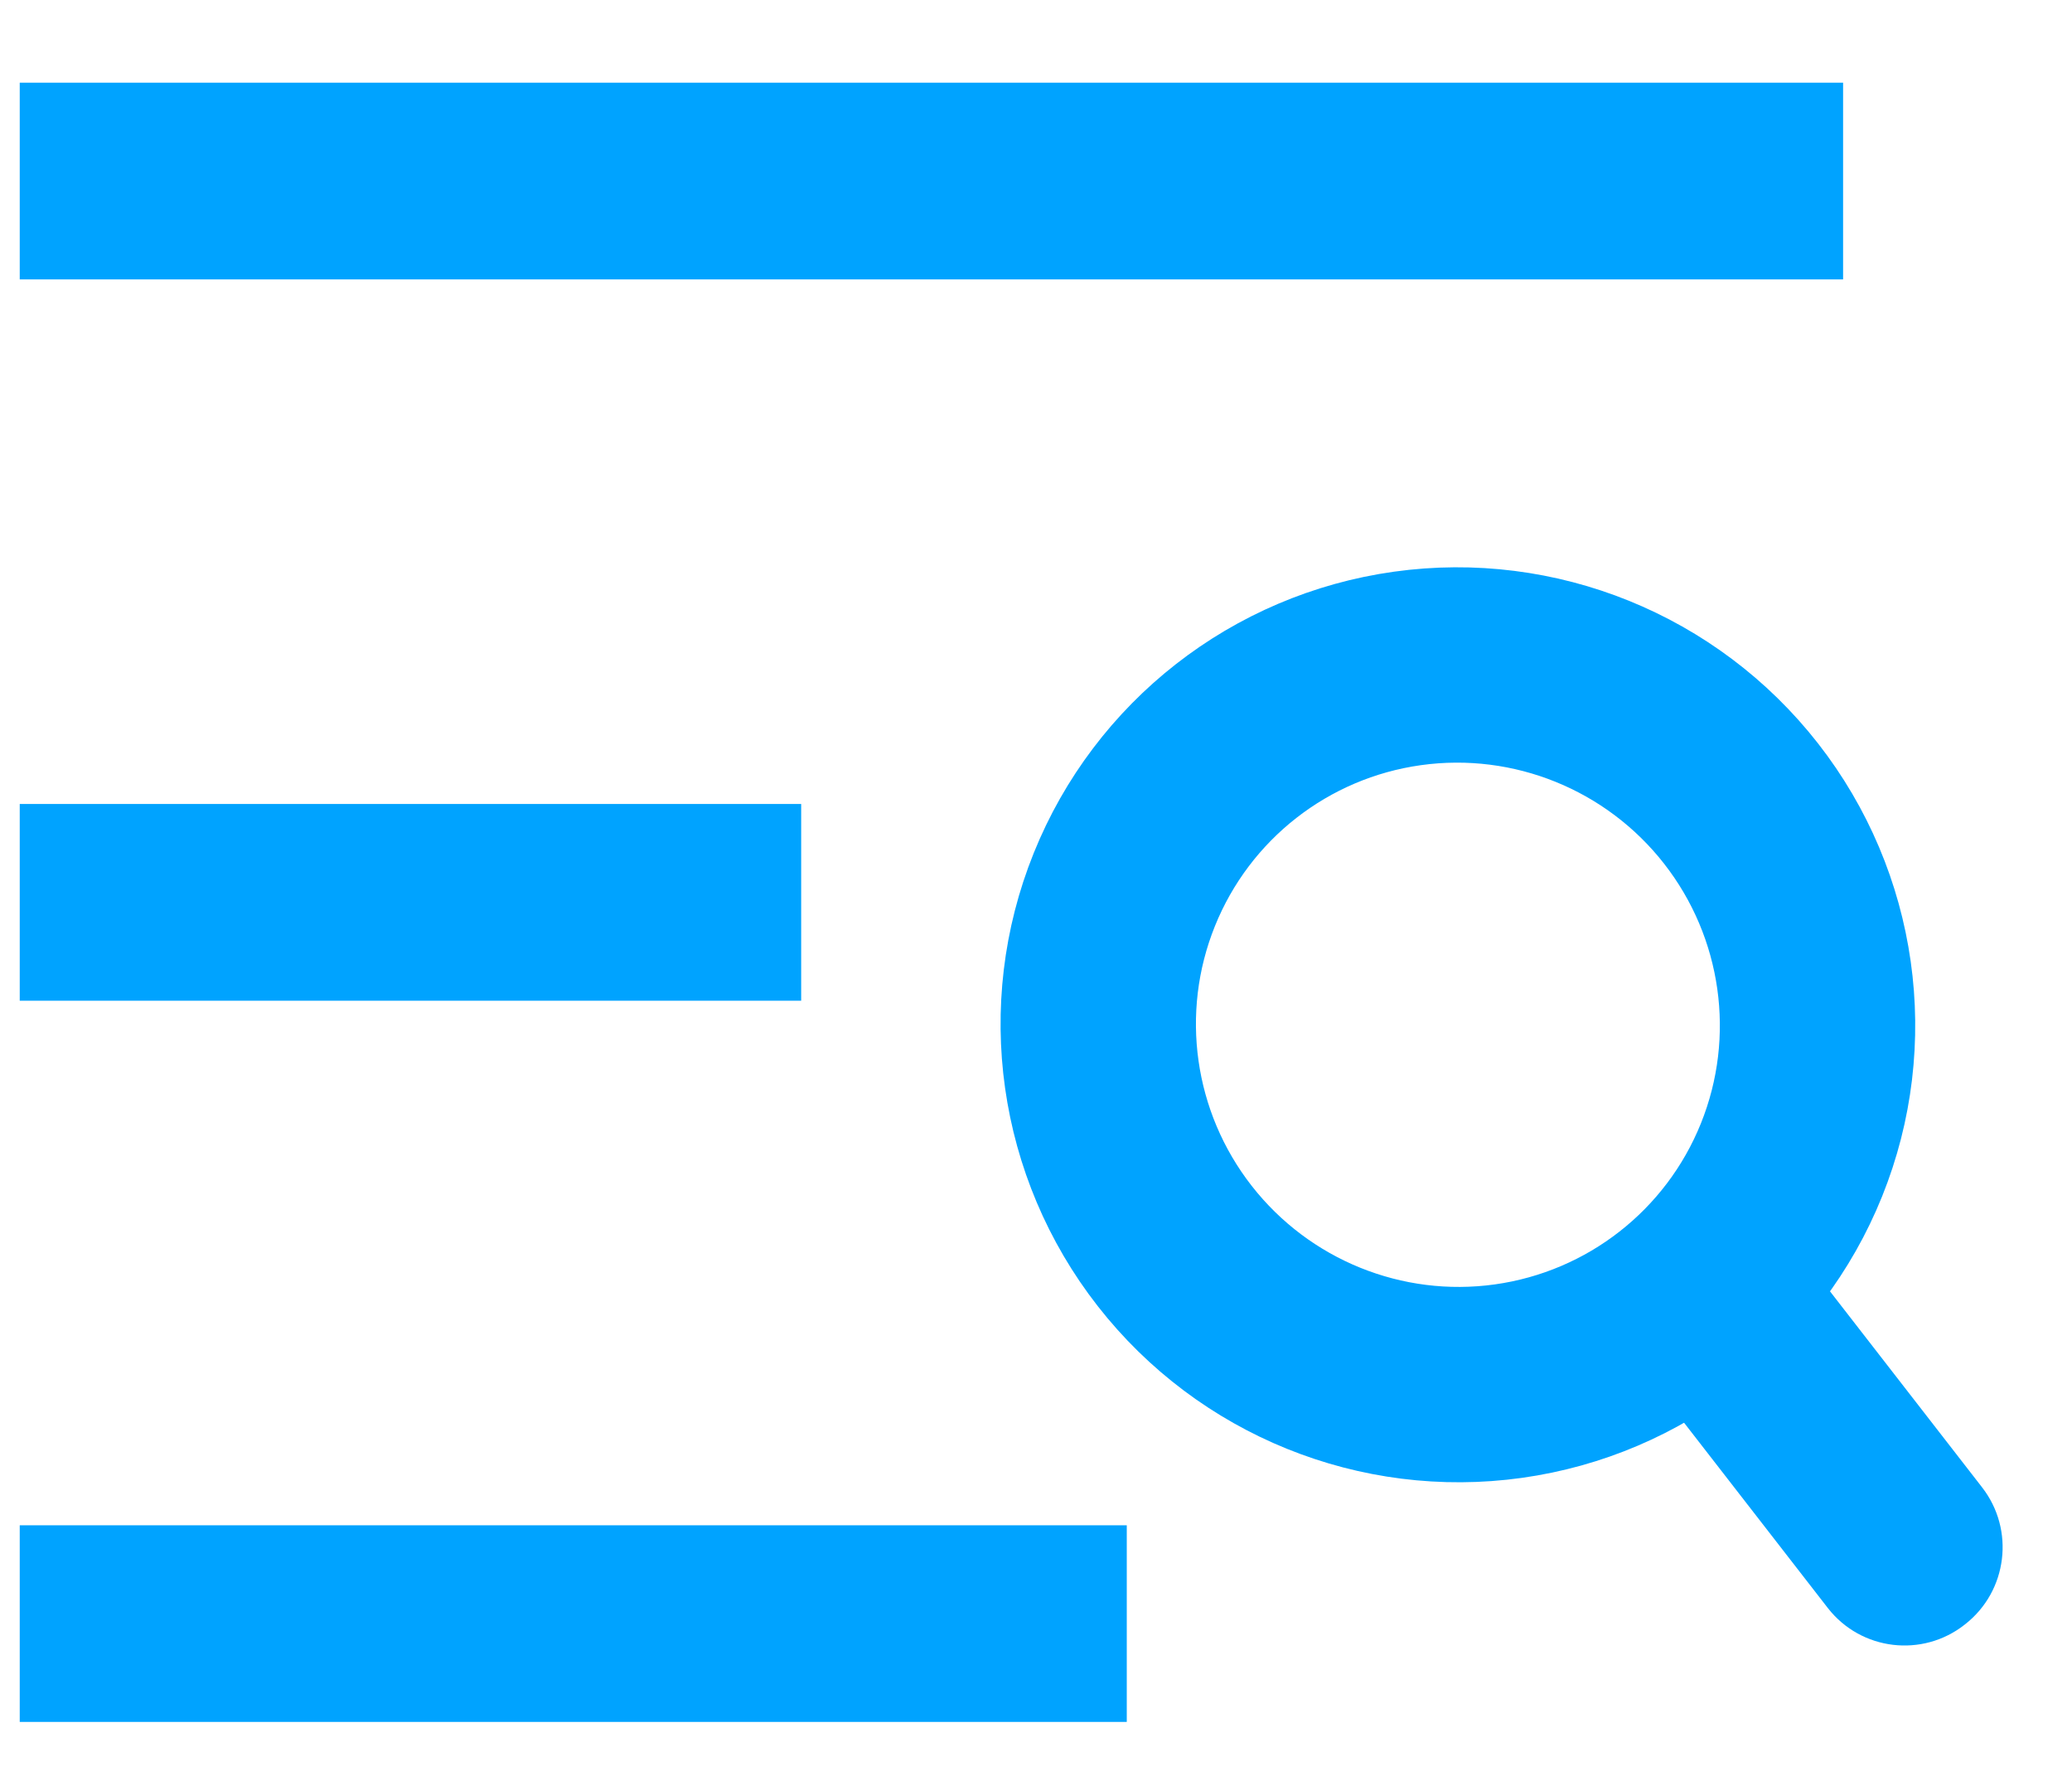 <?xml version="1.0" encoding="UTF-8"?>
<svg width="21px" height="18px" viewBox="0 0 21 18" version="1.1" xmlns="http://www.w3.org/2000/svg" xmlns:xlink="http://www.w3.org/1999/xlink">
    <!-- Generator: Sketch 63.1 (92452) - https://sketch.com -->
    <title>商标进度</title>
    <desc>Created with Sketch.</desc>
    <g id="优化版本8月份" stroke="none" stroke-width="1" fill="none" fill-rule="evenodd">
        <g id="查询后结果-收起-客服hover状态（8）" transform="translate(-1859, -977)">
            <g id="右下角客服" transform="translate(1840, 886)">
                <g id="商标进度" transform="translate(18.2, 90.838)">
                    <polygon id="矩形" fill="#00A3FF" points="1 1 19.48 1 19.48 2.994 1 2.994"></polygon>
                    <polygon id="矩形备份" fill="#00A3FF" points="1 8.311 8.92 8.311 8.92 10.305 1 10.305"></polygon>
                    <polygon id="矩形备份-2" fill="#00A3FF" points="1 15.622 12.22 15.622 12.22 17.615 1 17.615"></polygon>
                    <ellipse id="椭圆形" stroke="#00A3FF" stroke-width="1.98" transform="translate(15.576, 10.549) rotate(-38) translate(-15.576, -10.549) " cx="15.576" cy="10.549" rx="3.642" ry="3.65"></ellipse>
                    <path d="M19.288,12.476 L19.298,12.476 C19.842,12.474 20.285,12.914 20.287,13.458 C20.287,13.46 20.287,13.463 20.287,13.465 L20.278,16.129 C20.276,16.673 19.835,17.114 19.291,17.116 L19.282,17.116 C18.737,17.118 18.294,16.678 18.293,16.133 C18.293,16.131 18.293,16.129 18.293,16.126 L18.302,13.462 C18.303,12.918 18.744,12.478 19.288,12.476 Z" id="矩形" fill="#00A3FF" transform="translate(19.29, 14.796) rotate(-38) translate(-19.29, -14.796) "></path>
                </g>
            </g>
        </g>
    </g>
</svg>